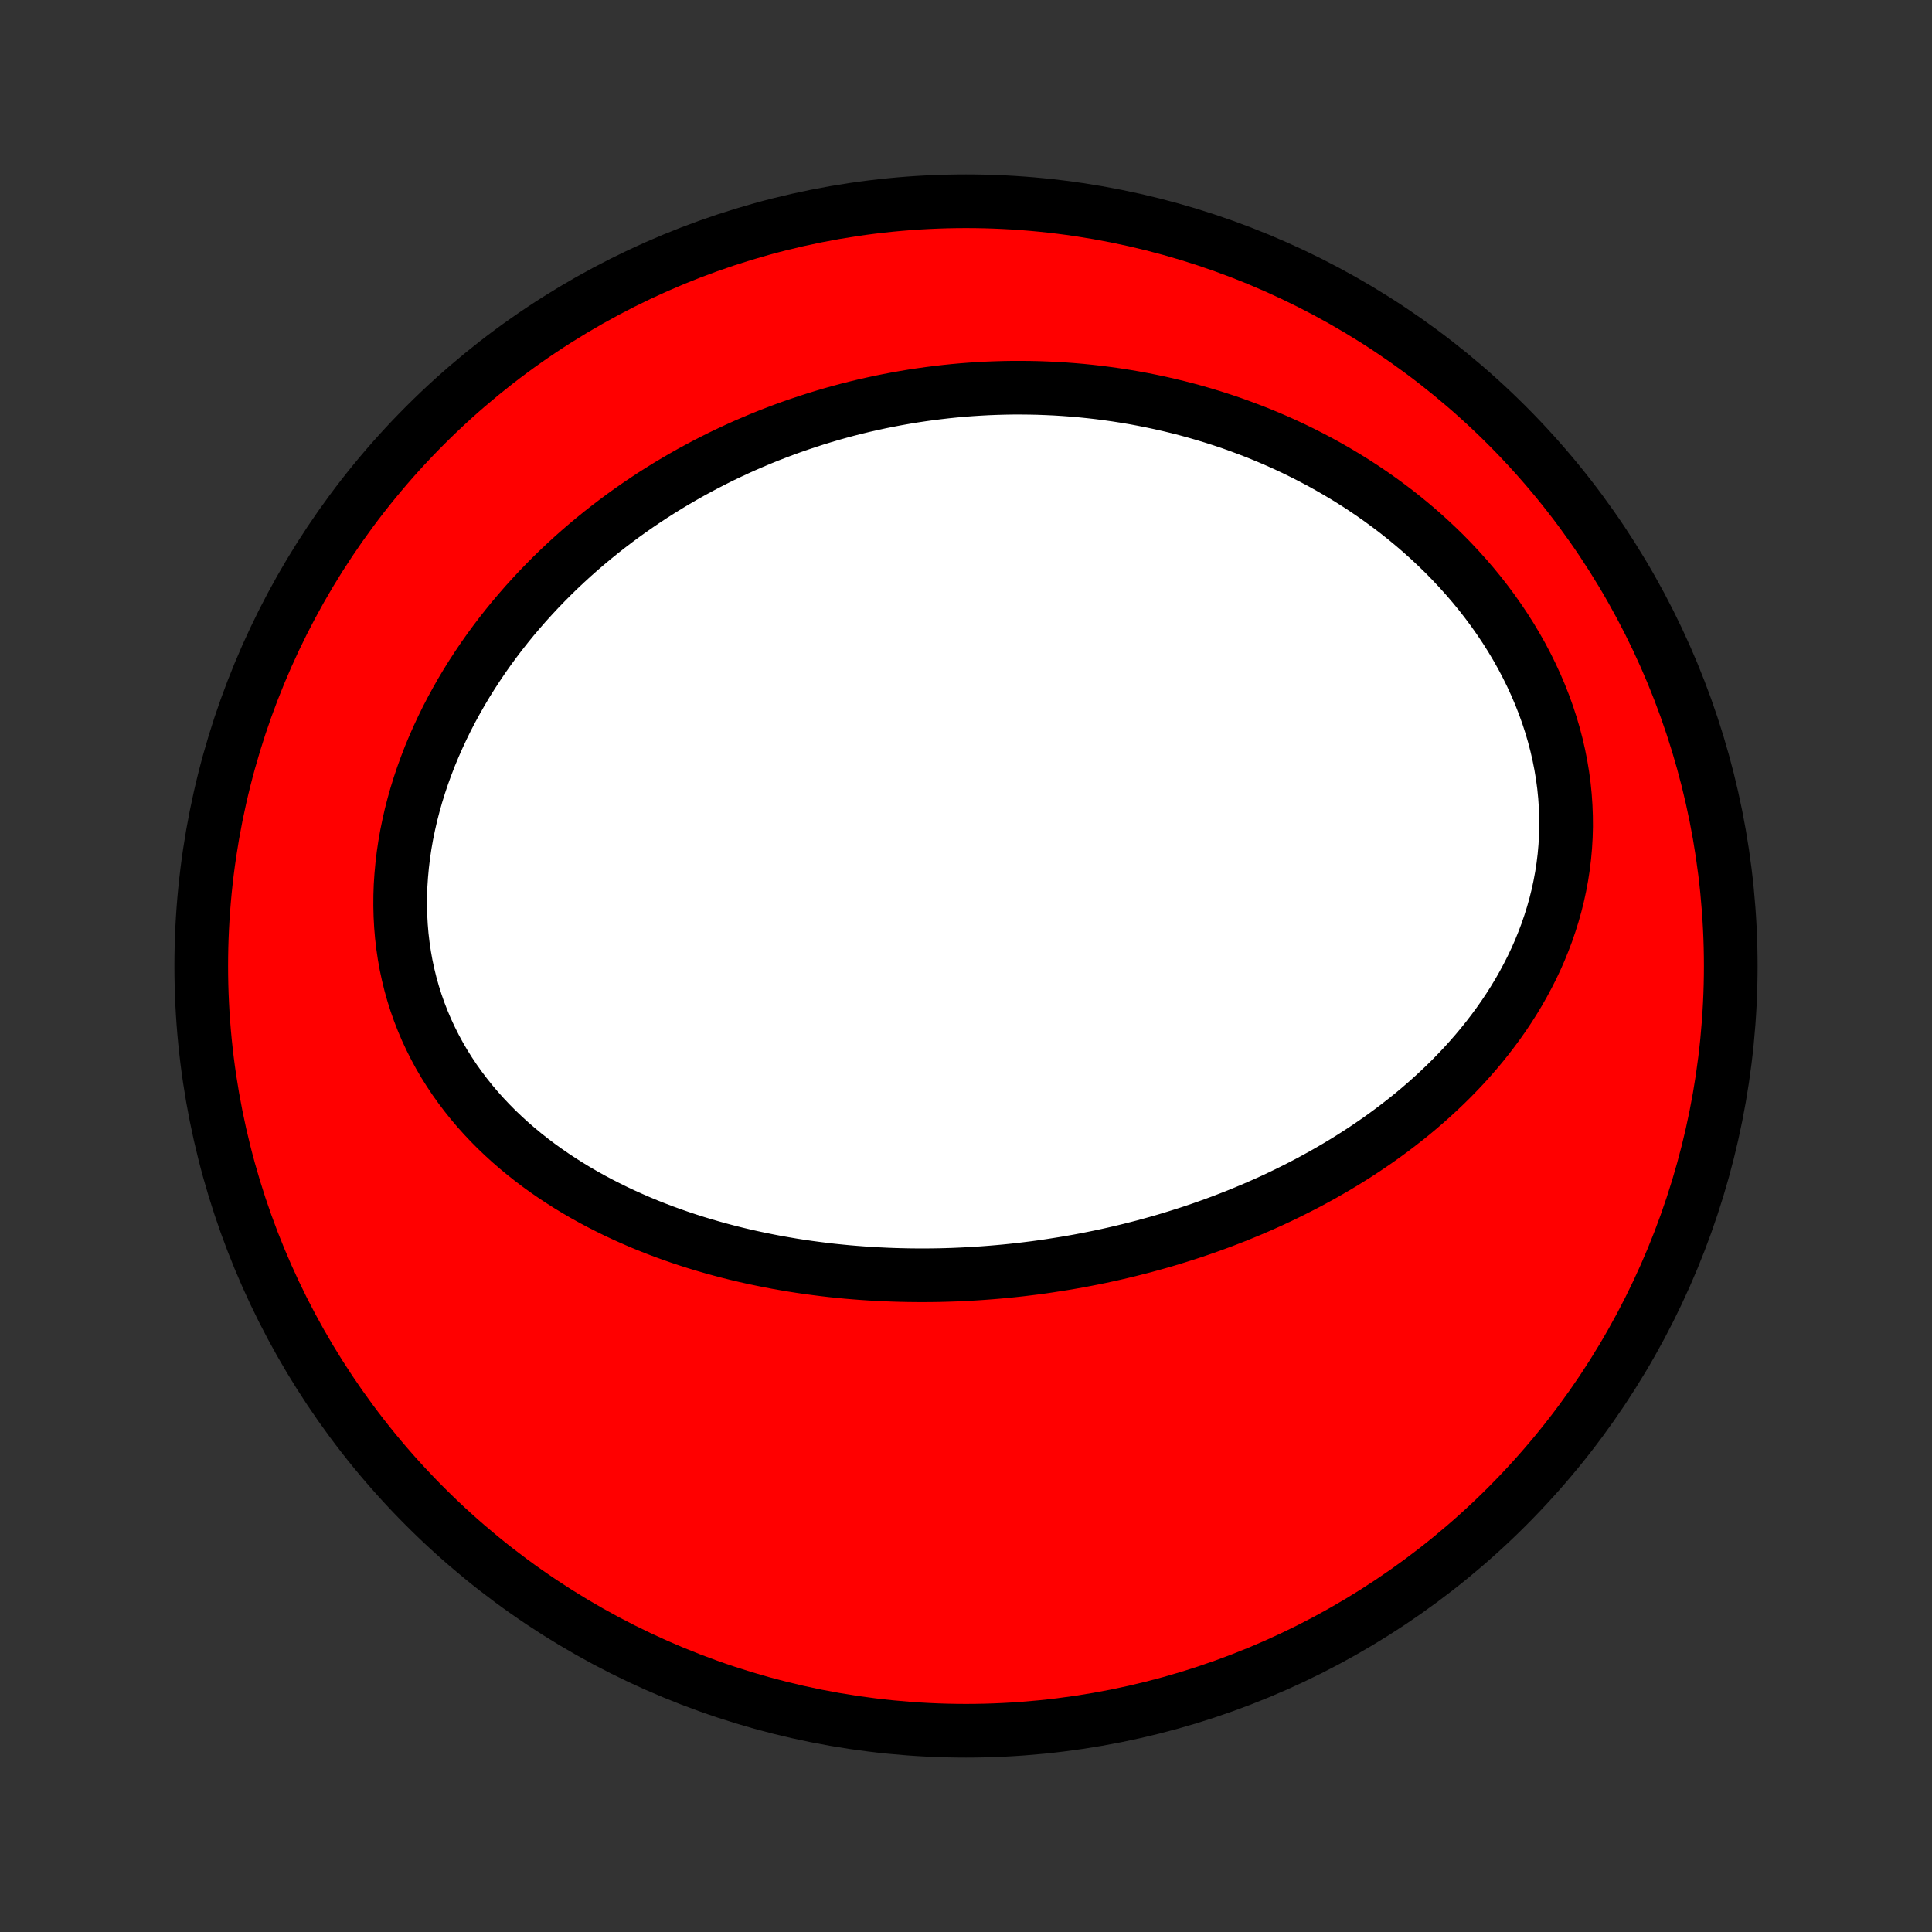 <?xml version="1.0" encoding="utf-8" standalone="no"?>
<!DOCTYPE svg PUBLIC "-//W3C//DTD SVG 1.1//EN"
  "http://www.w3.org/Graphics/SVG/1.1/DTD/svg11.dtd">
<!-- Created with matplotlib (http://matplotlib.org/) -->
<svg height="72pt" version="1.1" viewBox="0 0 72 72" width="72pt" xmlns="http://www.w3.org/2000/svg" xmlns:xlink="http://www.w3.org/1999/xlink">
 <rect x="0" y="0" width="72" height="72" fill="#333333" stroke="none"/>
 <defs>
  <style type="text/css">
*{stroke-linecap:butt;stroke-linejoin:round;}
  </style>
 </defs>
 <g id="figure_1">
  <g id="patch_1">
   <path d="
M0 72
L72 72
L72 0
L0 0
z
" style="fill:none;"/>
  </g>
  <g id="axes_1">
   <g id="PatchCollection_1">
    <defs>
     <path d="
M36 -7.5
C43.558 -7.5 50.808 -10.503 56.153 -15.848
C61.497 -21.192 64.5 -28.442 64.5 -36
C64.5 -43.558 61.497 -50.808 56.153 -56.153
C50.808 -61.497 43.558 -64.5 36 -64.5
C28.442 -64.5 21.192 -61.497 15.848 -56.153
C10.503 -50.808 7.5 -43.558 7.5 -36
C7.5 -28.442 10.503 -21.192 15.848 -15.848
C21.192 -10.503 28.442 -7.5 36 -7.5
z
" id="C0_0_a811fe30f3"/>
     <path d="
M39.111 -24.828
L38.839 -24.788
L38.567 -24.751
L38.294 -24.717
L38.022 -24.684
L37.748 -24.654
L37.474 -24.626
L37.2 -24.601
L36.925 -24.578
L36.65 -24.557
L36.373 -24.538
L36.097 -24.522
L35.82 -24.508
L35.542 -24.496
L35.263 -24.487
L34.984 -24.48
L34.704 -24.476
L34.423 -24.474
L34.142 -24.475
L33.86 -24.478
L33.577 -24.484
L33.293 -24.492
L33.009 -24.503
L32.723 -24.517
L32.437 -24.533
L32.15 -24.552
L31.862 -24.574
L31.574 -24.598
L31.284 -24.626
L30.994 -24.656
L30.703 -24.69
L30.411 -24.727
L30.118 -24.766
L29.824 -24.809
L29.53 -24.855
L29.235 -24.905
L28.939 -24.957
L28.642 -25.014
L28.345 -25.074
L28.047 -25.137
L27.749 -25.204
L27.45 -25.275
L27.15 -25.35
L26.85 -25.429
L26.55 -25.512
L26.249 -25.599
L25.948 -25.69
L25.647 -25.786
L25.346 -25.886
L25.045 -25.991
L24.744 -26.1
L24.444 -26.214
L24.143 -26.333
L23.844 -26.457
L23.545 -26.587
L23.247 -26.721
L22.95 -26.86
L22.654 -27.006
L22.359 -27.156
L22.066 -27.312
L21.775 -27.474
L21.486 -27.642
L21.199 -27.816
L20.915 -27.996
L20.633 -28.182
L20.354 -28.375
L20.079 -28.573
L19.807 -28.779
L19.539 -28.99
L19.275 -29.209
L19.015 -29.434
L18.761 -29.666
L18.511 -29.904
L18.267 -30.15
L18.029 -30.402
L17.797 -30.661
L17.572 -30.927
L17.354 -31.2
L17.143 -31.479
L16.939 -31.765
L16.744 -32.058
L16.556 -32.358
L16.378 -32.663
L16.209 -32.975
L16.049 -33.294
L15.898 -33.617
L15.758 -33.947
L15.627 -34.283
L15.507 -34.623
L15.398 -34.968
L15.299 -35.319
L15.212 -35.673
L15.135 -36.031
L15.07 -36.393
L15.016 -36.759
L14.973 -37.127
L14.942 -37.498
L14.922 -37.871
L14.913 -38.245
L14.915 -38.621
L14.928 -38.999
L14.953 -39.376
L14.988 -39.754
L15.033 -40.132
L15.089 -40.509
L15.155 -40.885
L15.232 -41.26
L15.317 -41.633
L15.413 -42.004
L15.517 -42.373
L15.631 -42.74
L15.753 -43.104
L15.884 -43.464
L16.022 -43.822
L16.169 -44.175
L16.323 -44.525
L16.484 -44.871
L16.652 -45.214
L16.827 -45.551
L17.009 -45.884
L17.196 -46.213
L17.389 -46.537
L17.588 -46.856
L17.793 -47.17
L18.002 -47.48
L18.216 -47.784
L18.435 -48.083
L18.658 -48.377
L18.886 -48.666
L19.117 -48.95
L19.353 -49.228
L19.591 -49.501
L19.834 -49.769
L20.079 -50.032
L20.328 -50.289
L20.579 -50.542
L20.833 -50.789
L21.09 -51.031
L21.349 -51.268
L21.61 -51.499
L21.874 -51.726
L22.139 -51.947
L22.407 -52.164
L22.677 -52.376
L22.948 -52.582
L23.22 -52.784
L23.495 -52.981
L23.771 -53.174
L24.048 -53.361
L24.326 -53.544
L24.606 -53.722
L24.887 -53.896
L25.169 -54.065
L25.453 -54.23
L25.737 -54.391
L26.022 -54.546
L26.308 -54.698
L26.595 -54.845
L26.883 -54.989
L27.172 -55.127
L27.462 -55.262
L27.752 -55.393
L28.044 -55.519
L28.335 -55.642
L28.628 -55.761
L28.922 -55.875
L29.216 -55.986
L29.511 -56.093
L29.806 -56.195
L30.103 -56.294
L30.4 -56.39
L30.697 -56.481
L30.996 -56.569
L31.295 -56.653
L31.594 -56.733
L31.895 -56.809
L32.196 -56.882
L32.498 -56.95
L32.8 -57.016
L33.104 -57.077
L33.408 -57.135
L33.713 -57.189
L34.018 -57.24
L34.325 -57.286
L34.632 -57.329
L34.94 -57.368
L35.248 -57.404
L35.558 -57.436
L35.868 -57.464
L36.179 -57.488
L36.491 -57.508
L36.804 -57.525
L37.118 -57.537
L37.432 -57.546
L37.747 -57.551
L38.064 -57.551
L38.381 -57.548
L38.699 -57.541
L39.017 -57.529
L39.337 -57.514
L39.658 -57.494
L39.979 -57.47
L40.301 -57.442
L40.624 -57.409
L40.948 -57.372
L41.273 -57.33
L41.599 -57.284
L41.925 -57.233
L42.252 -57.178
L42.58 -57.117
L42.908 -57.052
L43.237 -56.982
L43.567 -56.907
L43.897 -56.827
L44.227 -56.742
L44.559 -56.651
L44.89 -56.555
L45.222 -56.454
L45.554 -56.347
L45.886 -56.235
L46.218 -56.116
L46.55 -55.992
L46.883 -55.863
L47.214 -55.727
L47.546 -55.585
L47.877 -55.437
L48.207 -55.283
L48.536 -55.122
L48.865 -54.955
L49.192 -54.782
L49.518 -54.602
L49.843 -54.415
L50.166 -54.222
L50.487 -54.022
L50.806 -53.815
L51.123 -53.601
L51.437 -53.38
L51.748 -53.152
L52.056 -52.918
L52.361 -52.676
L52.662 -52.427
L52.959 -52.172
L53.252 -51.909
L53.54 -51.639
L53.824 -51.363
L54.102 -51.079
L54.374 -50.789
L54.641 -50.492
L54.901 -50.189
L55.155 -49.879
L55.401 -49.563
L55.64 -49.241
L55.871 -48.913
L56.094 -48.58
L56.309 -48.24
L56.514 -47.896
L56.711 -47.547
L56.897 -47.193
L57.074 -46.835
L57.24 -46.472
L57.396 -46.107
L57.541 -45.737
L57.675 -45.365
L57.797 -44.991
L57.908 -44.614
L58.007 -44.236
L58.094 -43.856
L58.169 -43.475
L58.232 -43.094
L58.283 -42.713
L58.321 -42.332
L58.347 -41.952
L58.361 -41.573
L58.364 -41.196
L58.354 -40.821
L58.332 -40.448
L58.299 -40.078
L58.254 -39.71
L58.198 -39.346
L58.131 -38.986
L58.054 -38.629
L57.966 -38.276
L57.868 -37.928
L57.76 -37.584
L57.644 -37.245
L57.517 -36.911
L57.383 -36.581
L57.24 -36.257
L57.089 -35.938
L56.93 -35.625
L56.764 -35.316
L56.592 -35.014
L56.412 -34.716
L56.227 -34.425
L56.035 -34.138
L55.838 -33.858
L55.635 -33.583
L55.428 -33.313
L55.216 -33.049
L54.999 -32.79
L54.778 -32.537
L54.554 -32.289
L54.325 -32.047
L54.094 -31.81
L53.859 -31.578
L53.621 -31.352
L53.38 -31.13
L53.137 -30.913
L52.892 -30.702
L52.645 -30.495
L52.395 -30.294
L52.143 -30.097
L51.89 -29.904
L51.636 -29.717
L51.38 -29.533
L51.122 -29.355
L50.864 -29.18
L50.604 -29.01
L50.343 -28.844
L50.082 -28.682
L49.819 -28.524
L49.556 -28.371
L49.293 -28.221
L49.029 -28.075
L48.764 -27.932
L48.499 -27.794
L48.233 -27.659
L47.967 -27.527
L47.701 -27.399
L47.435 -27.274
L47.168 -27.153
L46.901 -27.035
L46.634 -26.92
L46.367 -26.809
L46.1 -26.7
L45.832 -26.595
L45.565 -26.492
L45.297 -26.393
L45.029 -26.296
L44.762 -26.202
L44.494 -26.111
L44.226 -26.023
L43.958 -25.938
L43.69 -25.855
L43.422 -25.774
L43.154 -25.697
L42.885 -25.622
L42.617 -25.549
L42.348 -25.48
L42.08 -25.412
L41.811 -25.347
L41.542 -25.284
L41.273 -25.224
L41.003 -25.166
L40.734 -25.111
L40.464 -25.058
L40.194 -25.007
L39.923 -24.959
L39.653 -24.913
z
" id="C0_1_134dca8d36"/>
    </defs>
    <g clip-path="url(#p1bffca34e9)">
     <use style="fill:#ff0000;stroke:#000000;stroke-width:2.0;" x="0.0" xlink:href="#C0_0_a811fe30f3" y="72.0"/>
    </g>
    <g clip-path="url(#p1bffca34e9)">
     <use style="fill:#ffffff;stroke:#000000;stroke-width:2.0;" x="0.0" xlink:href="#C0_1_134dca8d36" y="72.0"/>
    </g>
   </g>
  </g>
 </g>
 <defs>
  <clipPath id="p1bffca34e9">
   <rect height="72.0" width="72.0" x="0.0" y="0.0"/>
  </clipPath>
 </defs>
</svg>
